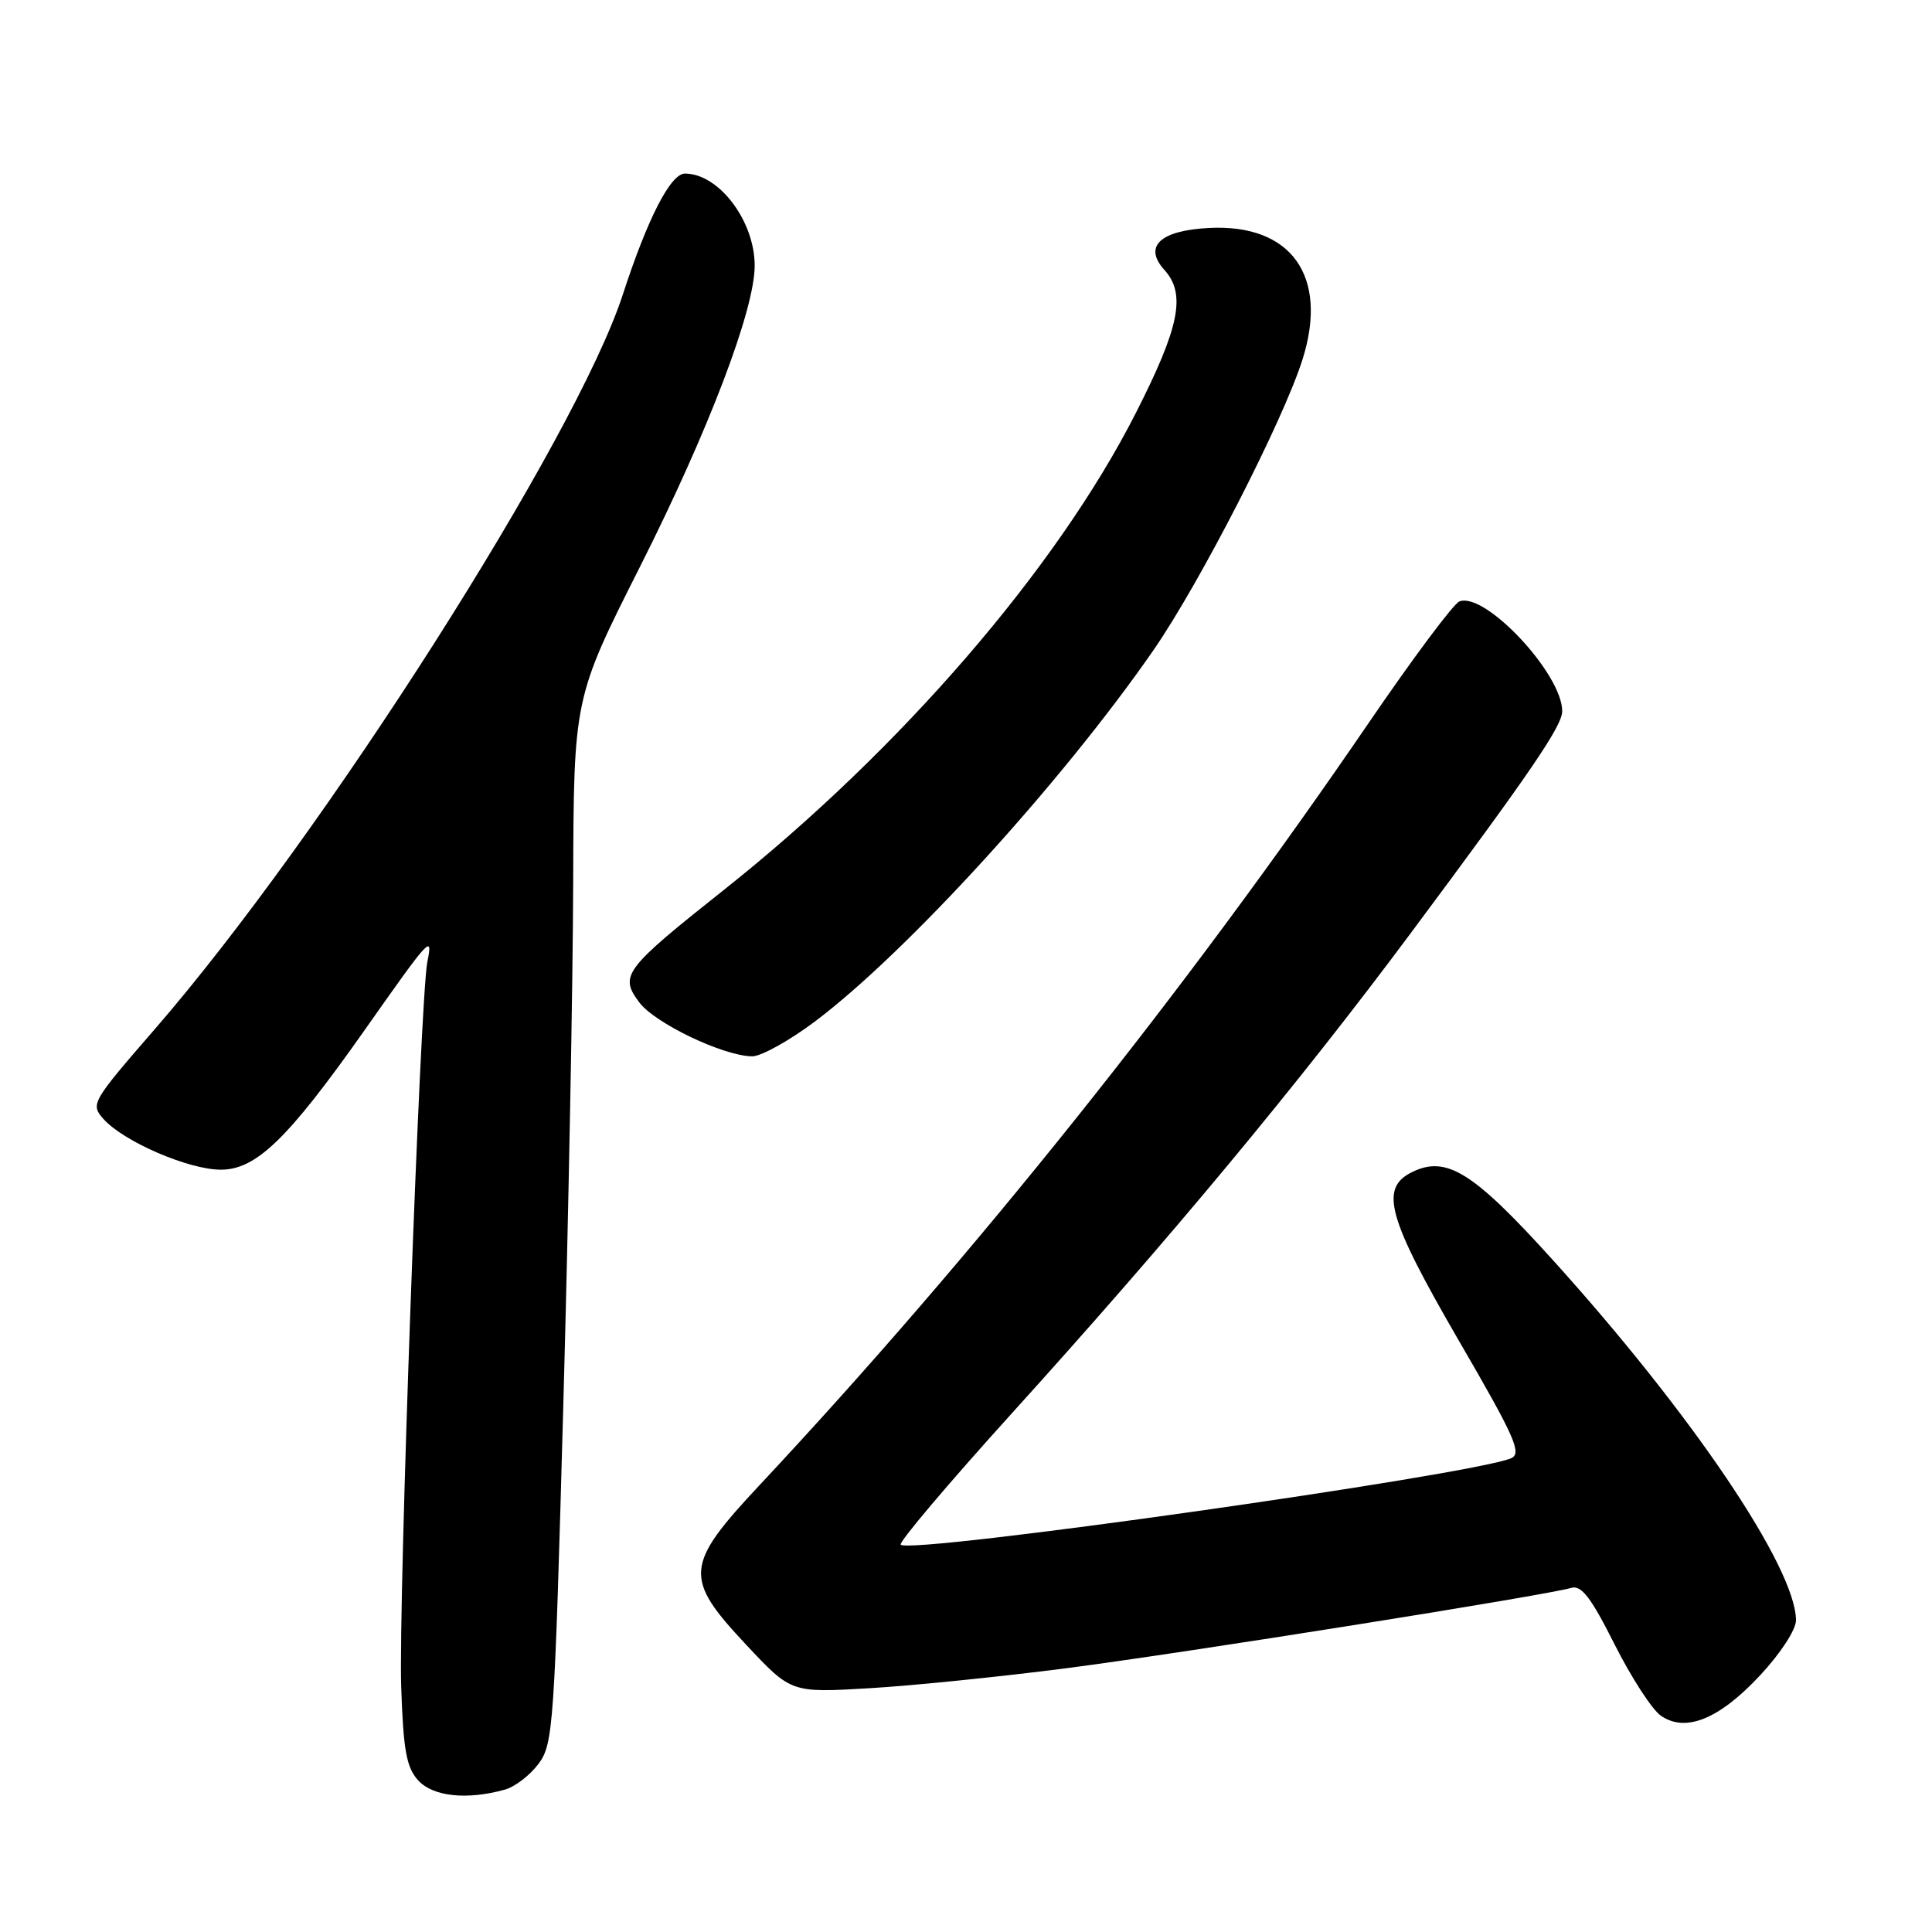 <?xml version="1.0" encoding="UTF-8" standalone="no"?>
<!DOCTYPE svg PUBLIC "-//W3C//DTD SVG 1.1//EN" "http://www.w3.org/Graphics/SVG/1.1/DTD/svg11.dtd" >
<svg xmlns="http://www.w3.org/2000/svg" xmlns:xlink="http://www.w3.org/1999/xlink" version="1.1" viewBox="0 0 256 256">
 <g >
 <path fill="currentColor"
d=" M 66.91 237.13 C 68.24 236.76 70.24 235.22 71.36 233.71 C 73.31 231.11 73.47 228.71 74.64 186.24 C 75.32 161.63 75.91 130.47 75.95 117.00 C 76.02 92.50 76.02 92.50 84.85 75.00 C 93.90 57.04 100.00 41.03 100.00 35.20 C 100.00 29.27 95.25 23.00 90.76 23.00 C 88.86 23.00 85.82 28.91 82.53 39.02 C 76.33 58.06 42.81 110.68 20.50 136.38 C 12.13 146.03 11.97 146.31 13.71 148.27 C 16.37 151.26 24.97 154.98 29.25 154.99 C 33.94 155.00 38.15 150.92 48.31 136.50 C 57.08 124.05 57.36 123.75 56.62 127.50 C 55.67 132.37 52.79 212.19 53.16 223.45 C 53.44 231.91 53.85 234.18 55.40 235.90 C 57.36 238.06 61.87 238.54 66.91 237.13 Z  M 233.25 221.96 C 235.95 219.06 237.99 215.92 237.98 214.68 C 237.91 207.66 224.14 187.28 205.66 166.85 C 195.19 155.28 191.66 153.08 187.12 155.30 C 182.75 157.44 183.83 161.31 193.36 177.74 C 200.75 190.46 201.70 192.60 200.22 193.23 C 194.94 195.46 120.65 205.99 119.35 204.68 C 119.05 204.38 125.66 196.57 134.03 187.32 C 155.09 164.06 172.01 143.70 186.98 123.58 C 202.90 102.20 207.00 96.19 207.00 94.23 C 207.00 89.29 196.78 78.38 193.38 79.69 C 192.61 79.98 187.18 87.26 181.31 95.86 C 157.13 131.27 129.03 166.44 100.70 196.73 C 90.68 207.44 90.54 209.06 98.92 217.99 C 104.84 224.31 104.84 224.31 115.17 223.70 C 120.85 223.37 132.61 222.17 141.30 221.05 C 157.04 219.01 204.95 211.38 208.21 210.40 C 209.54 210.01 210.83 211.69 213.93 217.87 C 216.14 222.26 218.90 226.52 220.06 227.33 C 223.34 229.62 227.81 227.81 233.25 221.96 Z  M 108.00 135.34 C 120.15 126.20 140.73 103.63 152.82 86.18 C 158.99 77.27 170.05 55.70 172.60 47.60 C 176.07 36.58 171.09 29.61 160.14 30.21 C 153.70 30.55 151.48 32.66 154.29 35.77 C 157.18 38.96 156.30 43.33 150.51 54.71 C 140.03 75.34 119.31 99.33 96.00 117.85 C 82.66 128.44 82.05 129.25 84.69 132.80 C 86.74 135.57 95.81 139.91 99.65 139.97 C 100.83 139.99 104.59 137.90 108.00 135.34 Z "/>
</g>
</svg>